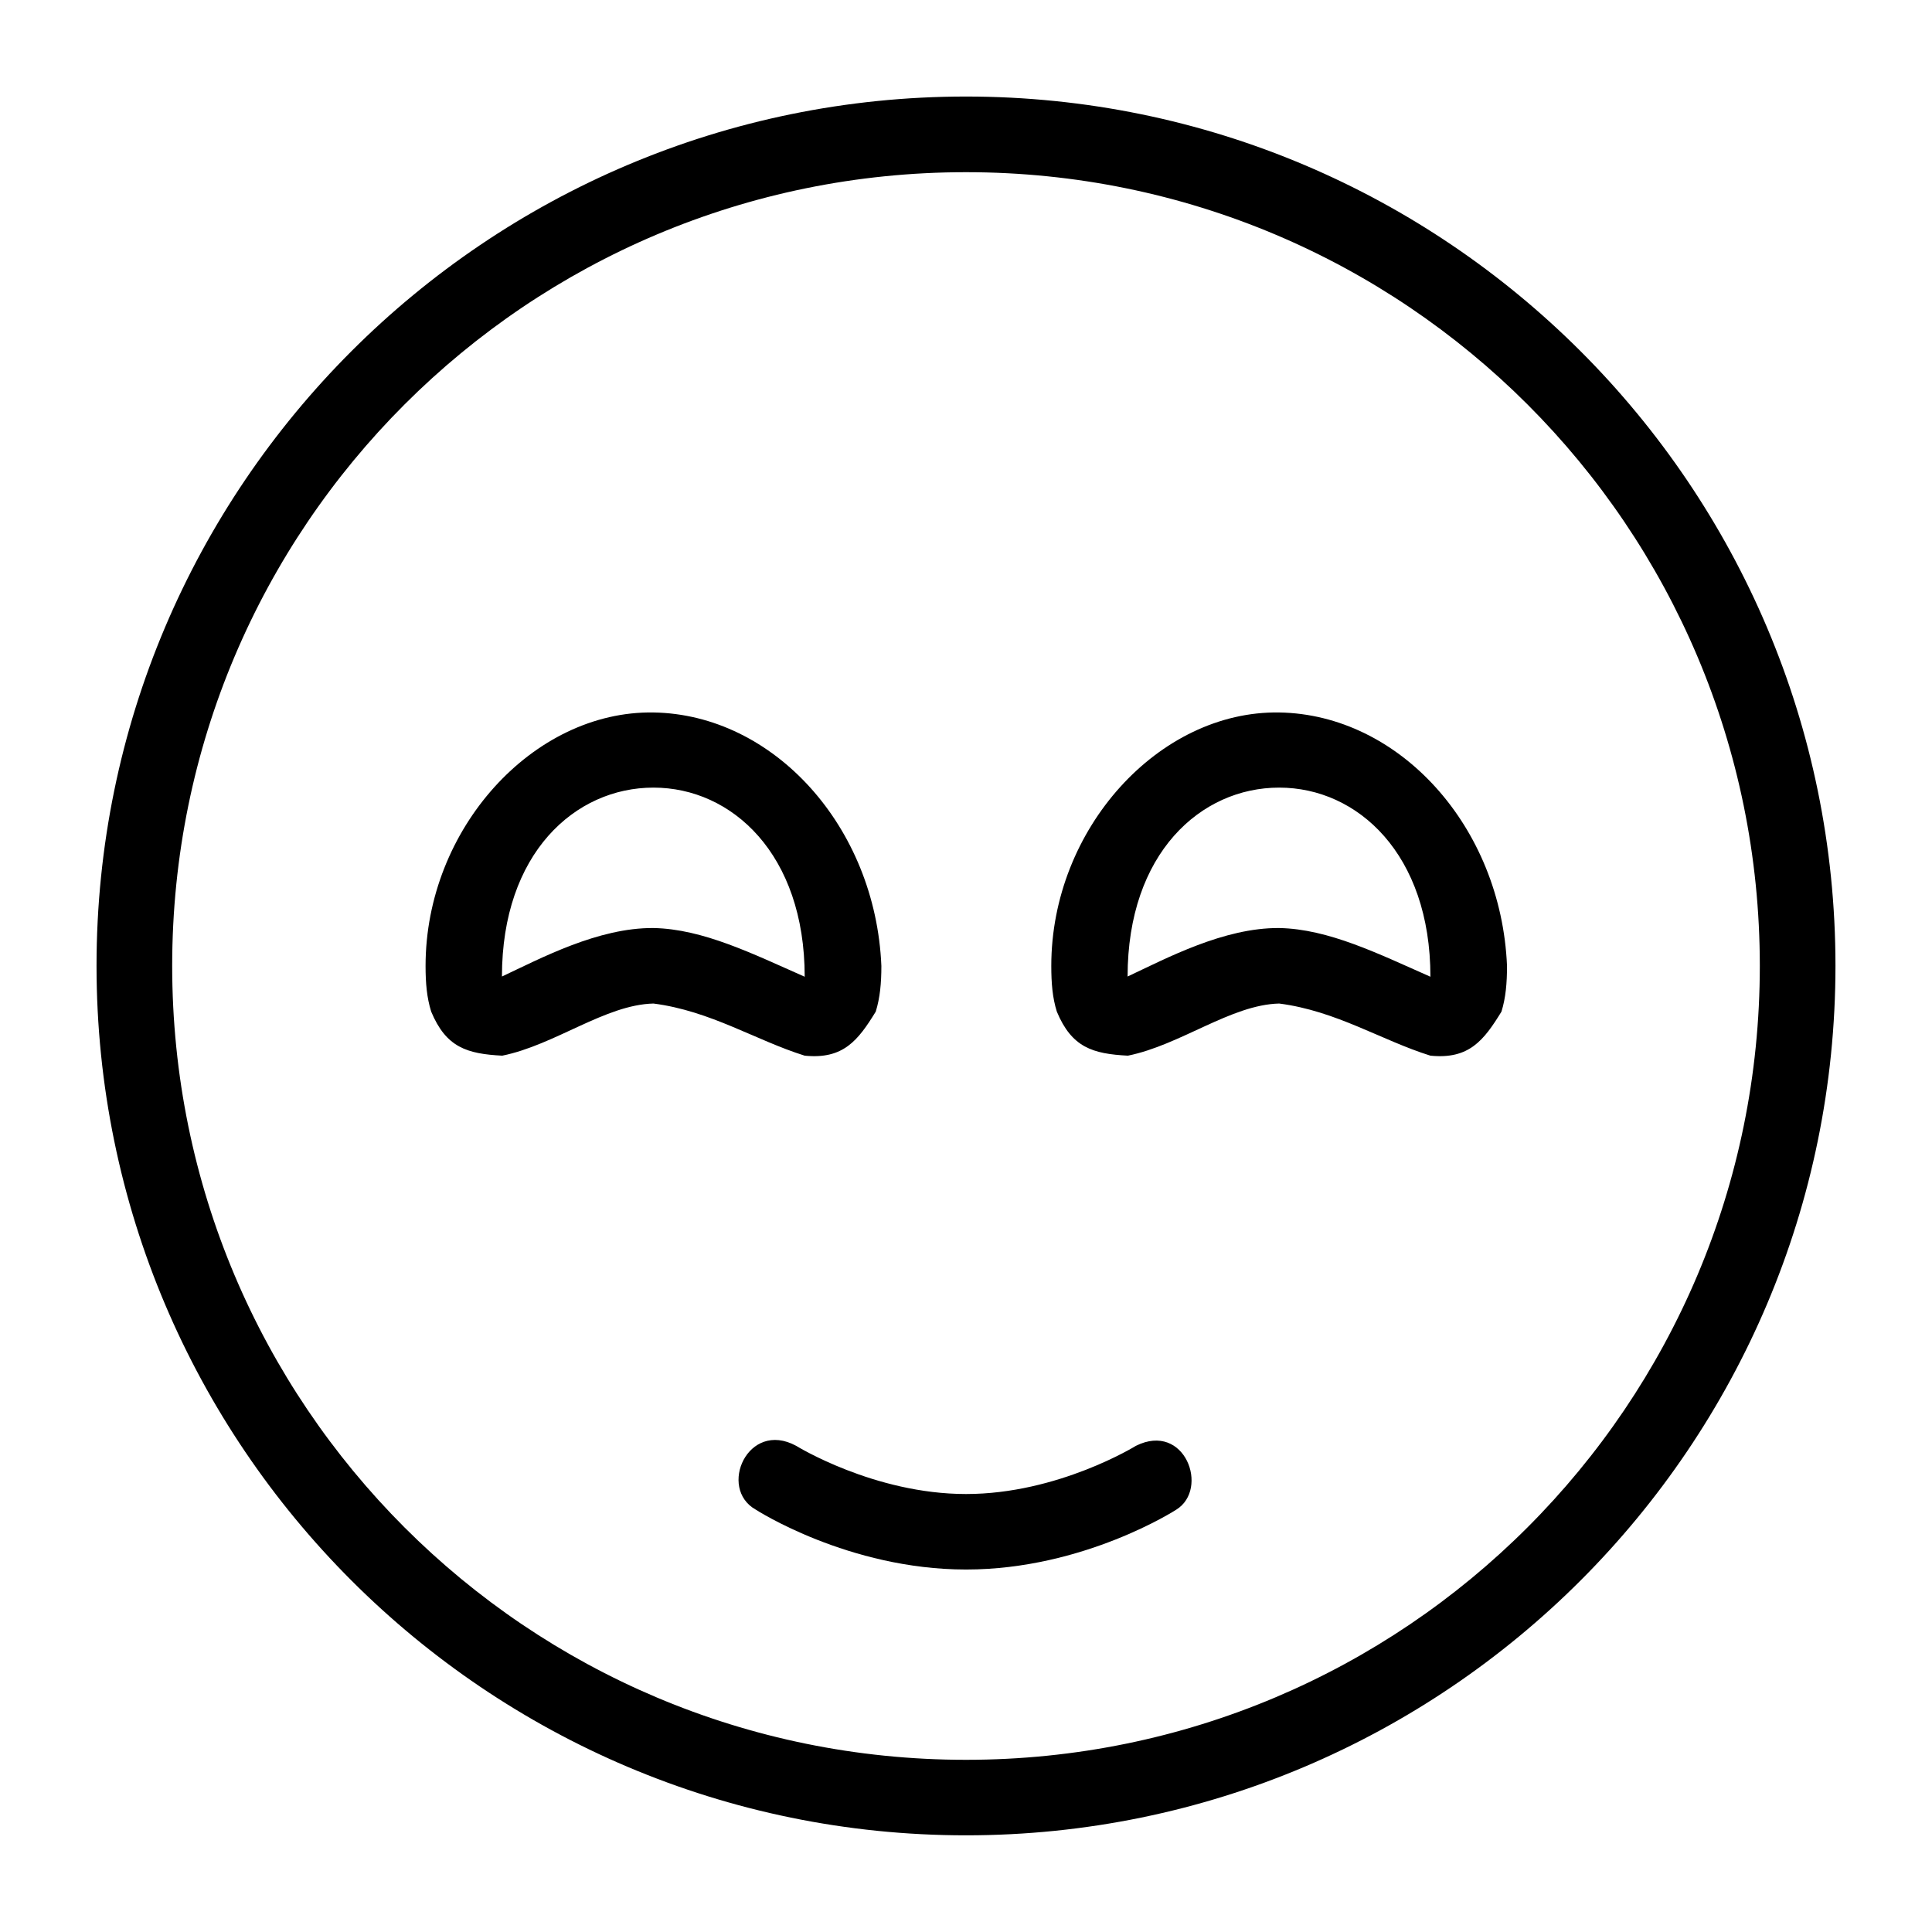 <svg height='100px' width='100px'  fill="#000000" xmlns:dc="http://purl.org/dc/elements/1.1/" xmlns:cc="http://creativecommons.org/ns#" xmlns:rdf="http://www.w3.org/1999/02/22-rdf-syntax-ns#" xmlns:svg="http://www.w3.org/2000/svg" xmlns="http://www.w3.org/2000/svg" xmlns:sodipodi="http://sodipodi.sourceforge.net/DTD/sodipodi-0.dtd" xmlns:inkscape="http://www.inkscape.org/namespaces/inkscape" viewBox="0 0 26.458 26.458" version="1.1" x="0px" y="0px"><title>Emoji happy</title><g transform="translate(0,-270.542)"><path style="color:#000000;font-style:normal;font-variant:normal;font-weight:normal;font-stretch:normal;font-size:medium;line-height:normal;font-family:sans-serif;font-variant-ligatures:normal;font-variant-position:normal;font-variant-caps:normal;font-variant-numeric:normal;font-variant-alternates:normal;font-feature-settings:normal;text-indent:0;text-align:start;text-decoration:none;text-decoration-line:none;text-decoration-style:solid;text-decoration-color:#000000;letter-spacing:normal;word-spacing:normal;text-transform:none;writing-mode:lr-tb;direction:ltr;text-orientation:mixed;dominant-baseline:auto;baseline-shift:baseline;text-anchor:start;white-space:normal;shape-padding:0;clip-rule:nonzero;display:inline;overflow:visible;visibility:visible;opacity:1;isolation:auto;mix-blend-mode:normal;color-interpolation:sRGB;color-interpolation-filters:linearRGB;solid-color:#000000;solid-opacity:1;vector-effect:none;fill:#000000;fill-opacity:1;fill-rule:nonzero;stroke:none;stroke-width:0.265;stroke-linecap:round;stroke-linejoin:round;stroke-miterlimit:4;stroke-dasharray:none;stroke-dashoffset:0;stroke-opacity:1;paint-order:markers stroke fill;color-rendering:auto;image-rendering:auto;shape-rendering:auto;text-rendering:auto;enable-background:accumulate" d="m 8.949,280.299 c -1.645,-0.026 -3.121,1.591 -3.121,3.471 0,0.235 0.017,0.435 0.077,0.626 0.205,0.492 0.493,0.578 0.973,0.603 0.722,-0.146 1.411,-0.698 2.071,-0.714 0.784,0.101 1.402,0.505 2.071,0.714 0.529,0.053 0.731,-0.209 0.973,-0.603 0.059,-0.191 0.077,-0.391 0.077,-0.626 -0.08,-1.91 -1.476,-3.445 -3.121,-3.471 z m 8.569,0 c -1.645,-0.026 -3.121,1.591 -3.121,3.471 0,0.235 0.016,0.435 0.076,0.626 0.205,0.492 0.493,0.578 0.973,0.603 0.722,-0.146 1.412,-0.698 2.072,-0.714 0.784,0.101 1.402,0.505 2.071,0.714 0.529,0.053 0.731,-0.209 0.973,-0.603 0.059,-0.191 0.076,-0.391 0.076,-0.626 -0.08,-1.91 -1.475,-3.445 -3.12,-3.471 z m -8.569,1.029 c 1.075,0 2.071,0.912 2.071,2.59 -0.718,-0.317 -1.395,-0.654 -2.071,-0.667 -0.758,-0.006 -1.544,0.415 -2.075,0.664 0,-1.687 1,-2.587 2.075,-2.587 z m 8.569,0 c 1.075,0 2.071,0.912 2.071,2.59 -0.718,-0.317 -1.395,-0.654 -2.071,-0.667 -0.758,-0.006 -1.545,0.415 -2.076,0.664 0,-1.687 1.001,-2.587 2.076,-2.587 z m -1.962,9.014 c 0,0 -1.065,0.66 -2.326,0.66 -1.261,0 -2.327,-0.66 -2.327,-0.66 -0.661,-0.359 -1.075,0.582 -0.553,0.874 0,0 1.265,0.82 2.88,0.82 1.615,0 2.879,-0.82 2.879,-0.82 0.456,-0.283 0.118,-1.208 -0.553,-0.874 z"></path><path style="color:#000000;font-style:normal;font-variant:normal;font-weight:normal;font-stretch:normal;font-size:medium;line-height:normal;font-family:sans-serif;font-variant-ligatures:normal;font-variant-position:normal;font-variant-caps:normal;font-variant-numeric:normal;font-variant-alternates:normal;font-feature-settings:normal;text-indent:0;text-align:start;text-decoration:none;text-decoration-line:none;text-decoration-style:solid;text-decoration-color:#000000;letter-spacing:normal;word-spacing:normal;text-transform:none;writing-mode:lr-tb;direction:ltr;text-orientation:mixed;dominant-baseline:auto;baseline-shift:baseline;text-anchor:start;white-space:normal;shape-padding:0;clip-rule:nonzero;display:inline;overflow:visible;visibility:visible;opacity:1;isolation:auto;mix-blend-mode:normal;color-interpolation:sRGB;color-interpolation-filters:linearRGB;solid-color:#000000;solid-opacity:1;vector-effect:none;fill:#000000;fill-opacity:1;fill-rule:nonzero;stroke:none;stroke-width:0.529;stroke-linecap:round;stroke-linejoin:miter;stroke-miterlimit:4;stroke-dasharray:none;stroke-dashoffset:0;stroke-opacity:1;color-rendering:auto;image-rendering:auto;shape-rendering:auto;text-rendering:auto;enable-background:accumulate" d="m 13.229,271.864 c -6.569,0 -11.907,5.334 -11.907,11.904 0,6.57 5.338,11.908 11.907,11.908 6.569,0 11.907,-5.338 11.907,-11.908 0,-6.57 -5.338,-11.904 -11.907,-11.904 z m 0,1.036 c 6.01,0 10.871,4.858 10.871,10.869 0,6.011 -4.862,10.873 -10.871,10.873 -6.01,0 -10.871,-4.862 -10.871,-10.873 0,-6.01 4.862,-10.869 10.871,-10.869 z"></path></g></svg>